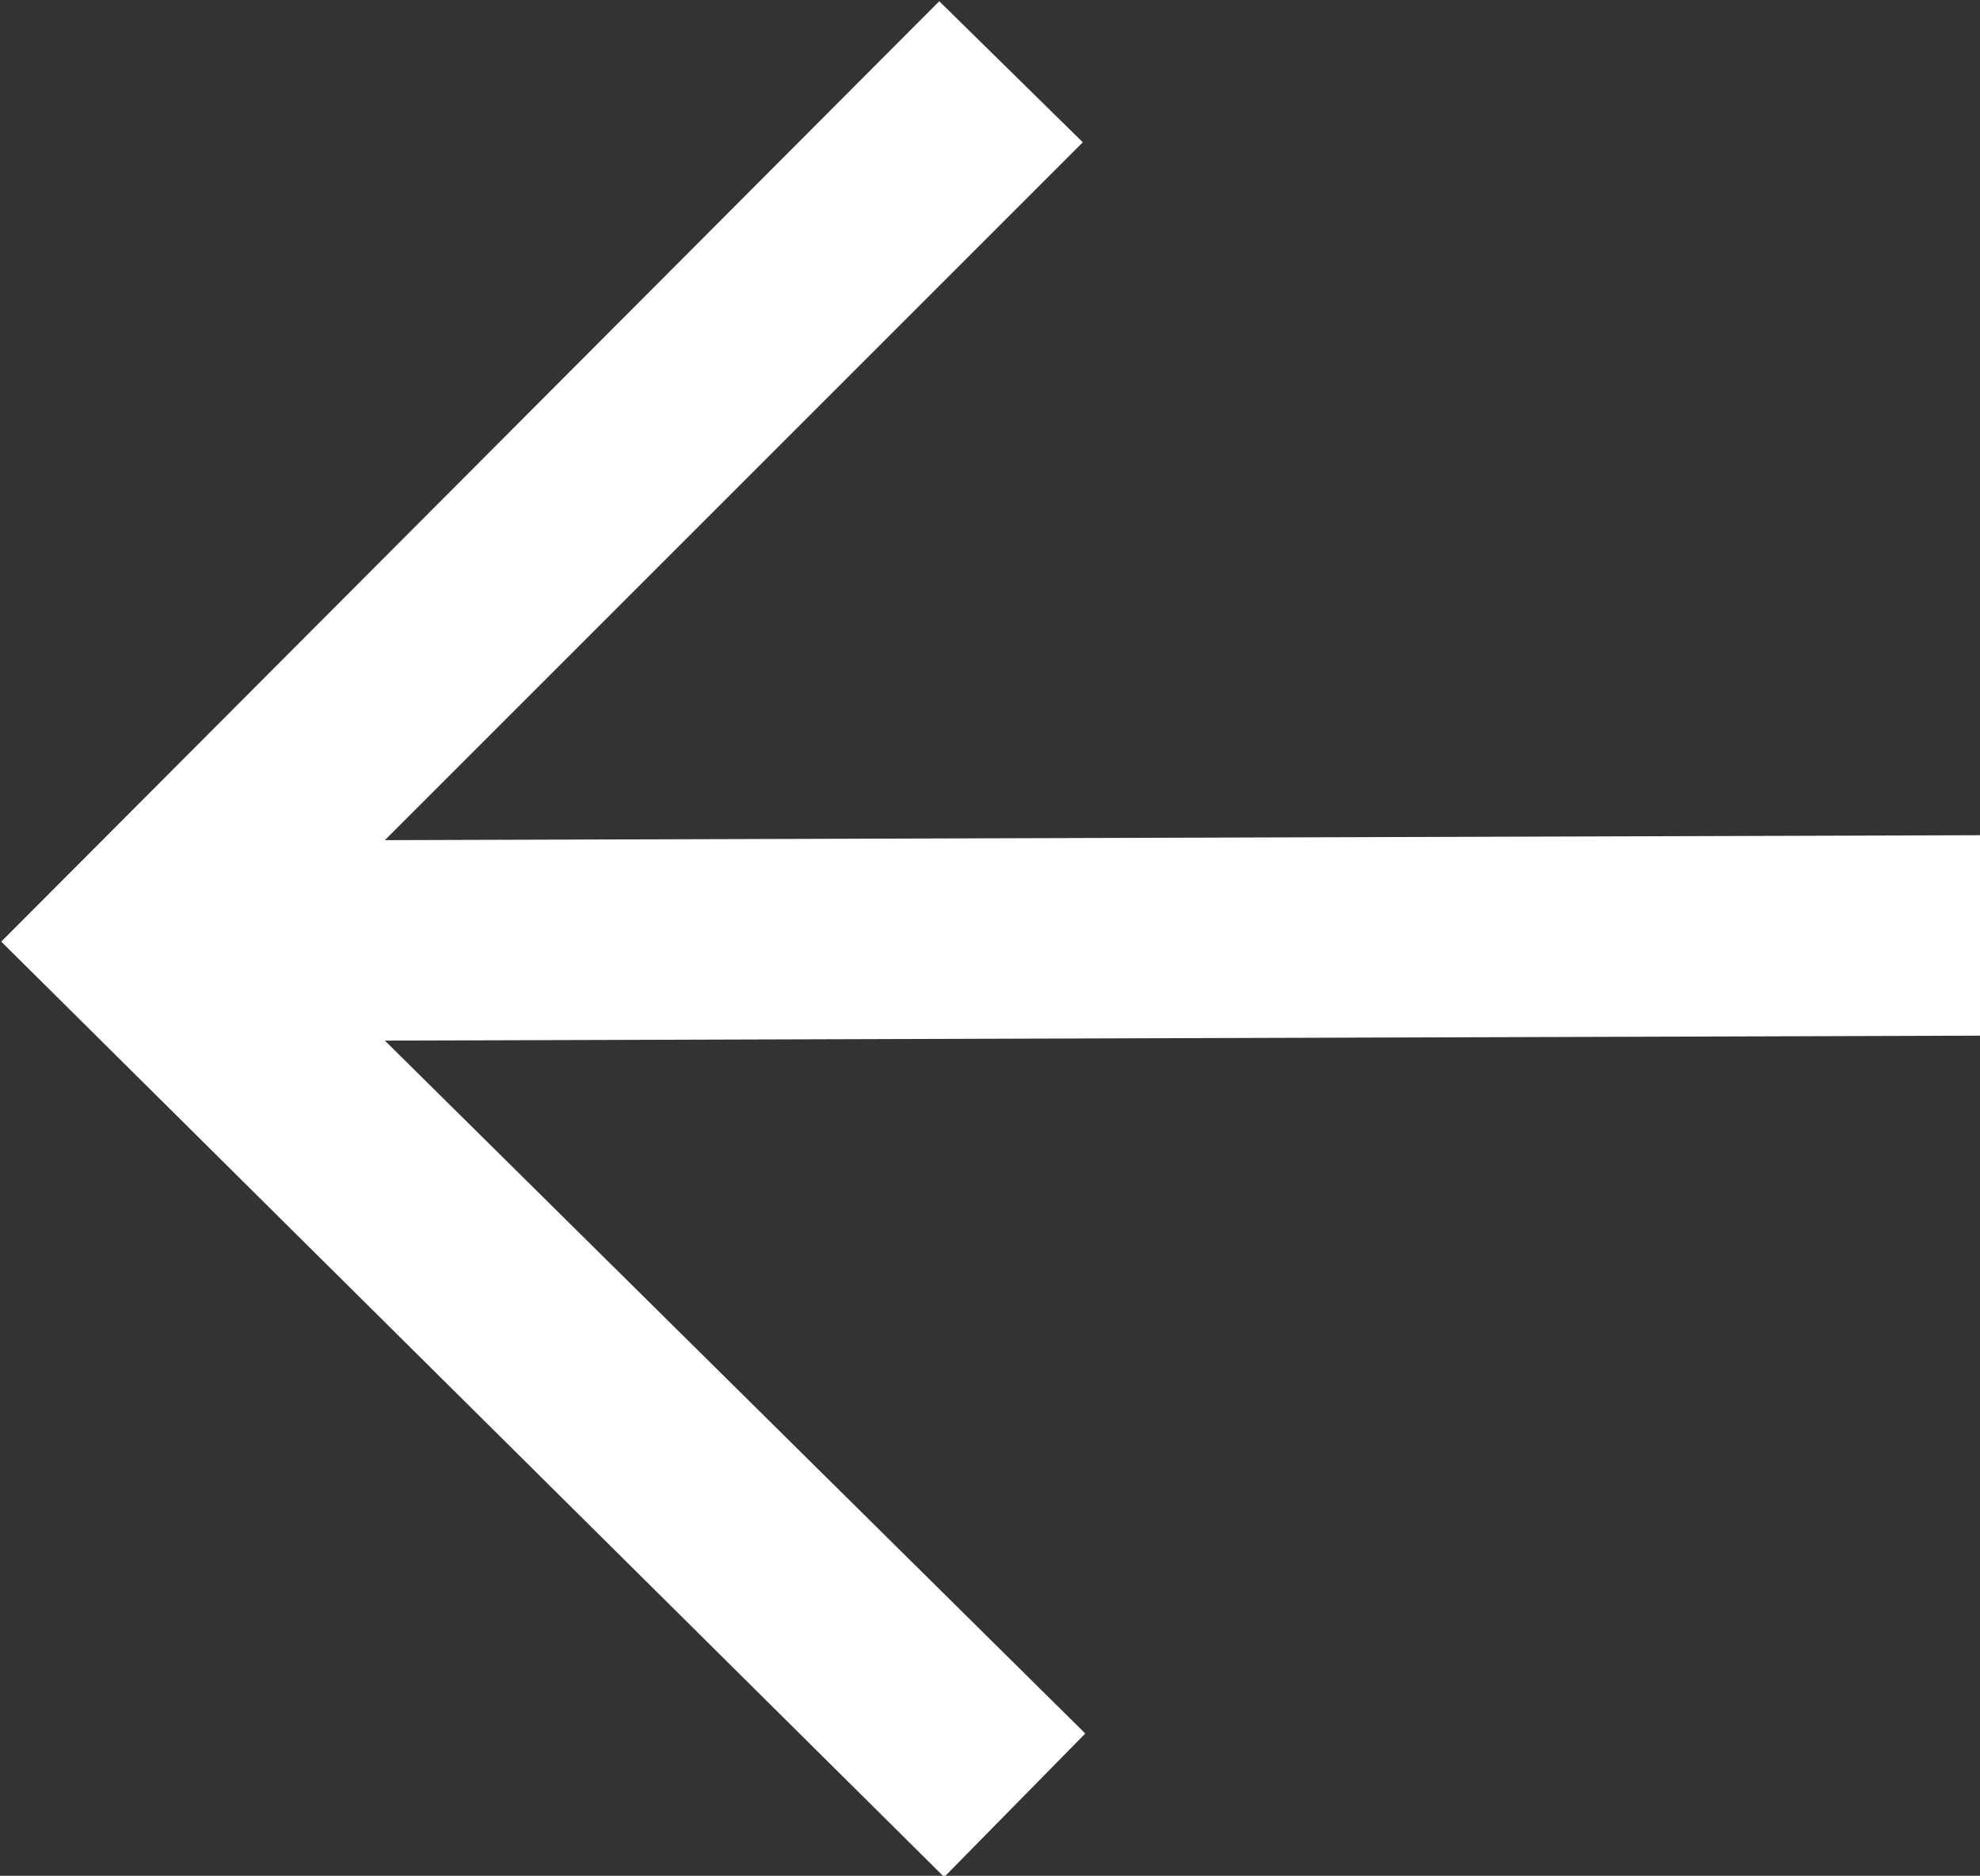 <svg id="b91f770a-0a2d-4fa9-83e3-e709cf956412" data-name="Layer 1" xmlns="http://www.w3.org/2000/svg" viewBox="0 0 800 758"><rect x="0" y="0" width="800" height="758" fill="#333333" stroke="none"/><defs><style>.abbd23b3-572b-47b2-a812-36c16427b9bb{fill:#fff;}</style></defs><polygon class="abbd23b3-572b-47b2-a812-36c16427b9bb" points="0.5 380.5 379.5 0.5 437.5 57.5 155.5 339.5 800.5 337.5 800.5 418.5 155.5 420.5 438.5 700.5 381.5 758.5 0.5 380.5"/></svg>